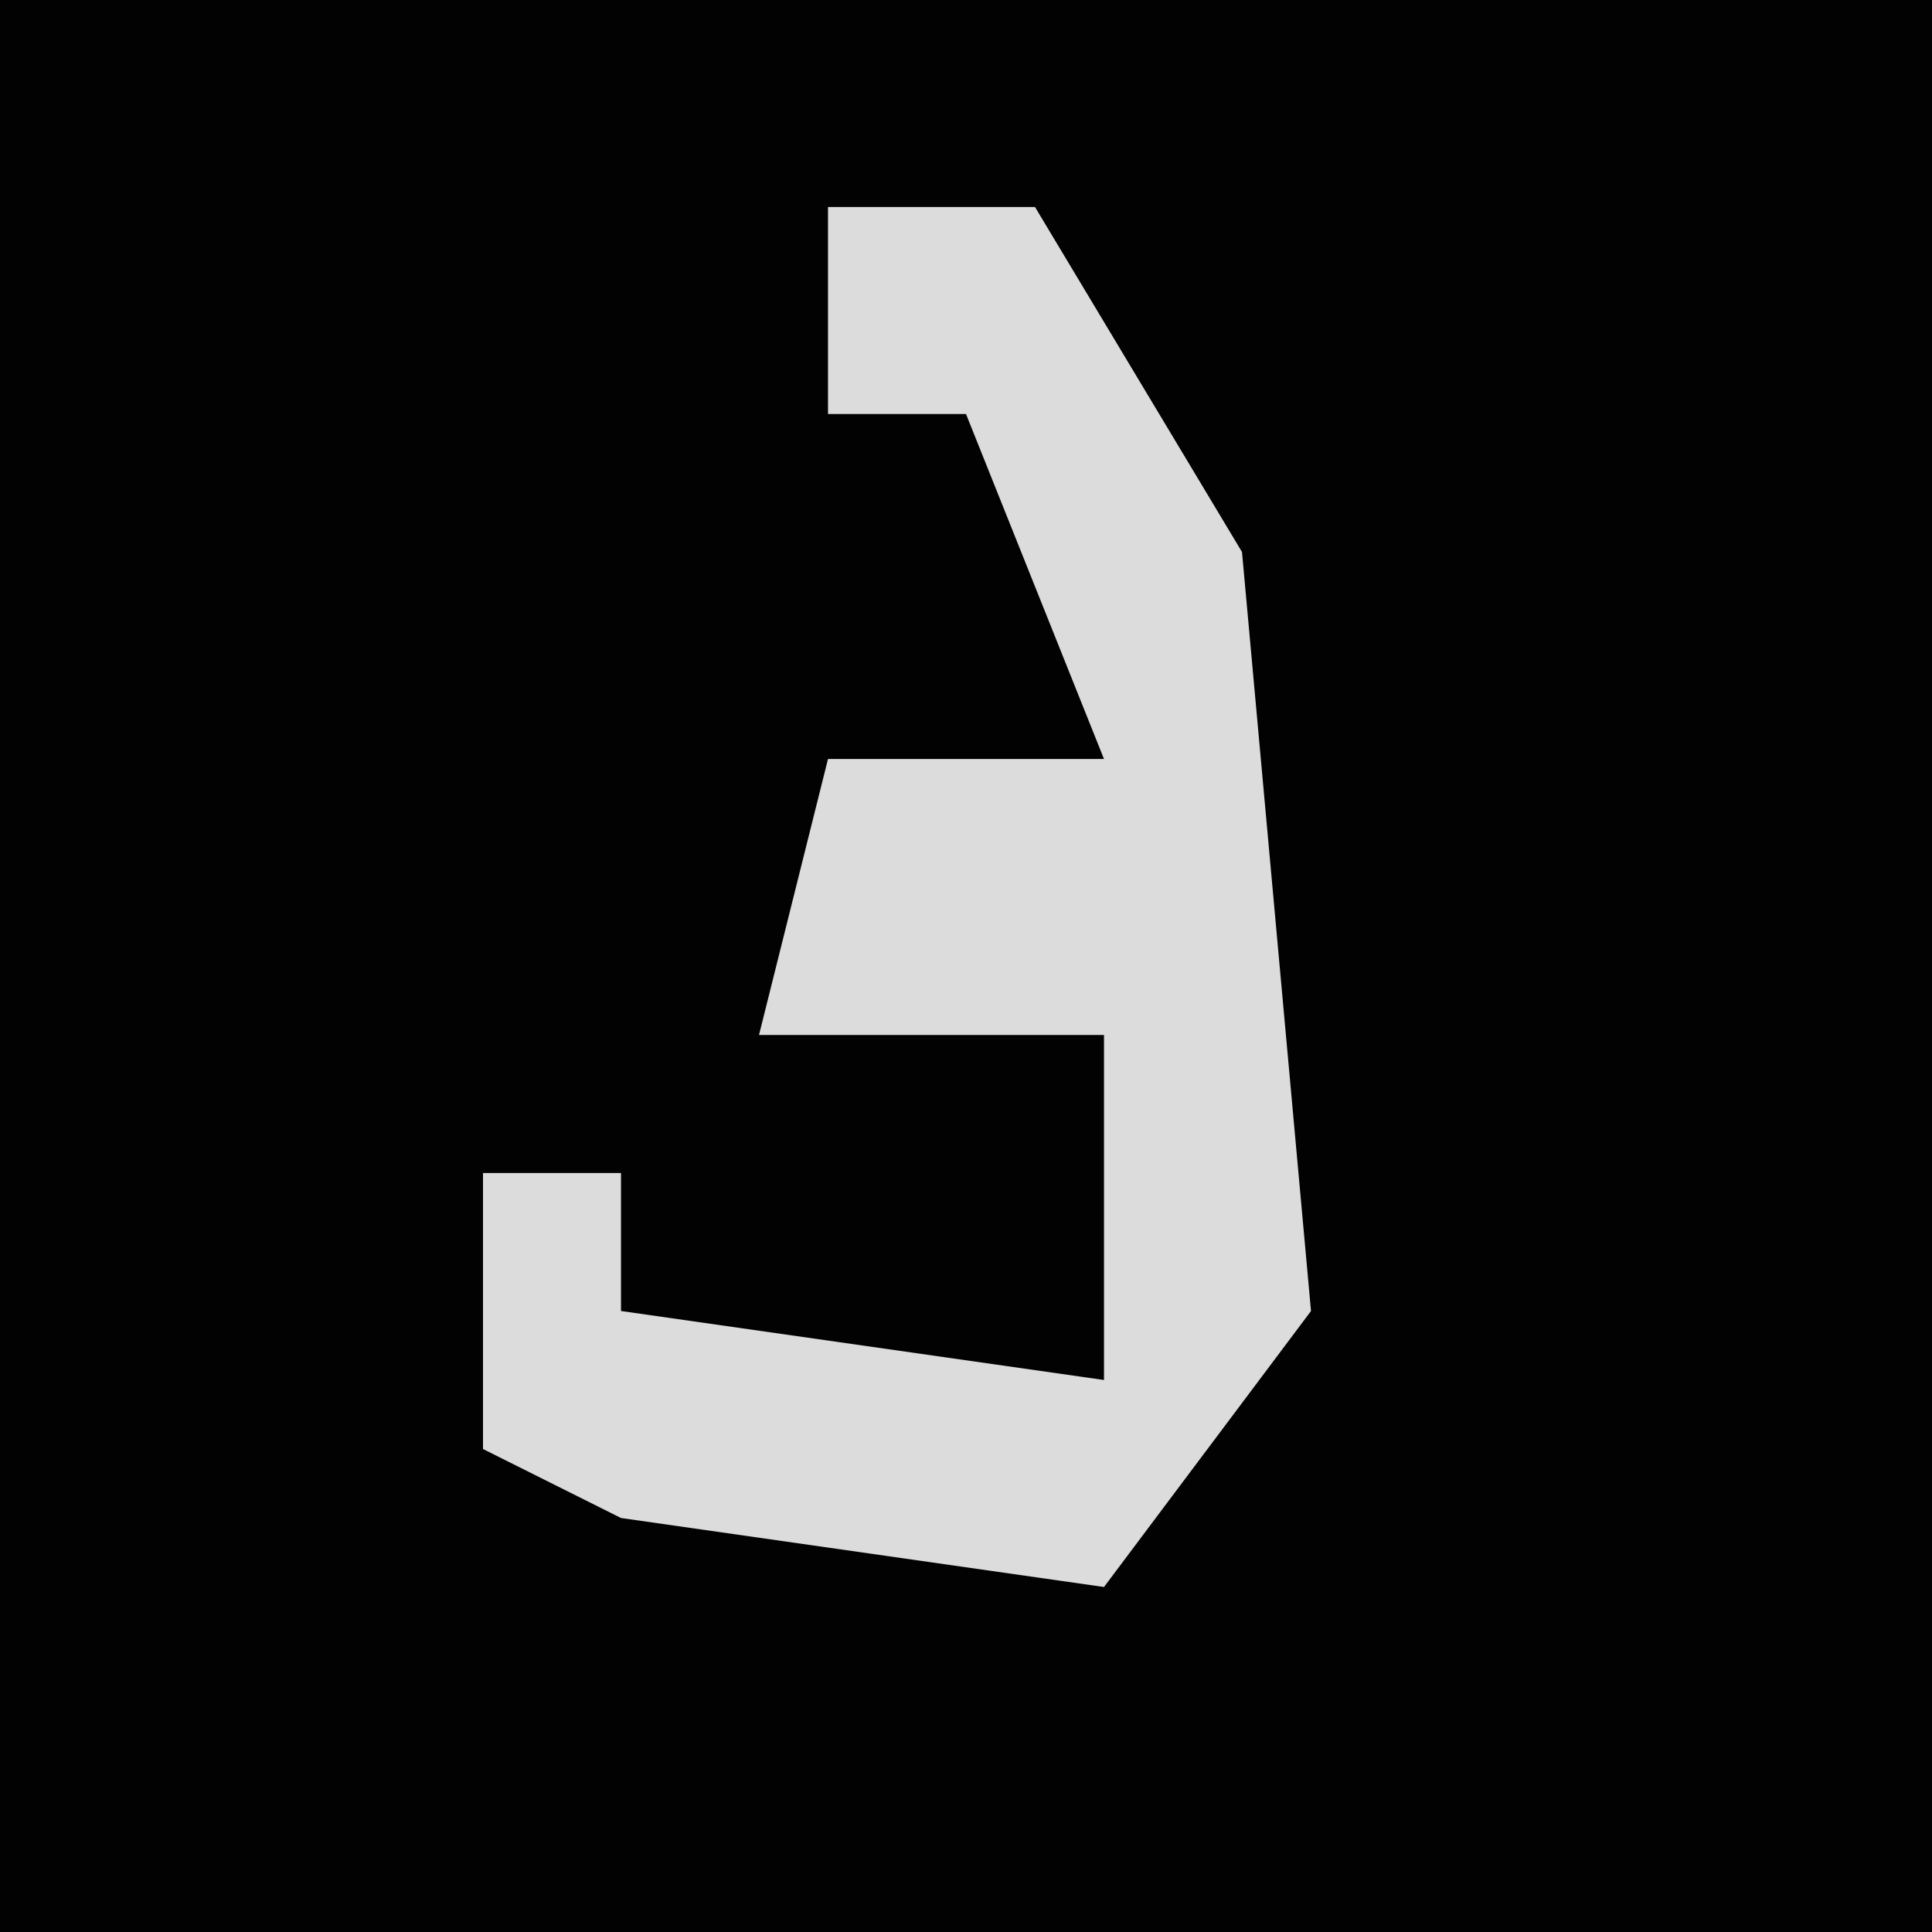 <?xml version="1.0" encoding="UTF-8"?>
<svg version="1.1" xmlns="http://www.w3.org/2000/svg" width="28" height="28">
<path d="M0,0 L28,0 L28,28 L0,28 Z " fill="#020202" transform="translate(0,0)"/>
<path d="M0,0 L3,0 L6,5 L7,16 L4,20 L-3,19 L-5,18 L-5,14 L-3,14 L-3,16 L4,17 L4,12 L-1,12 L0,8 L4,8 L2,3 L0,3 Z " fill="#DCDCDC" transform="translate(12,3)"/>
</svg>
